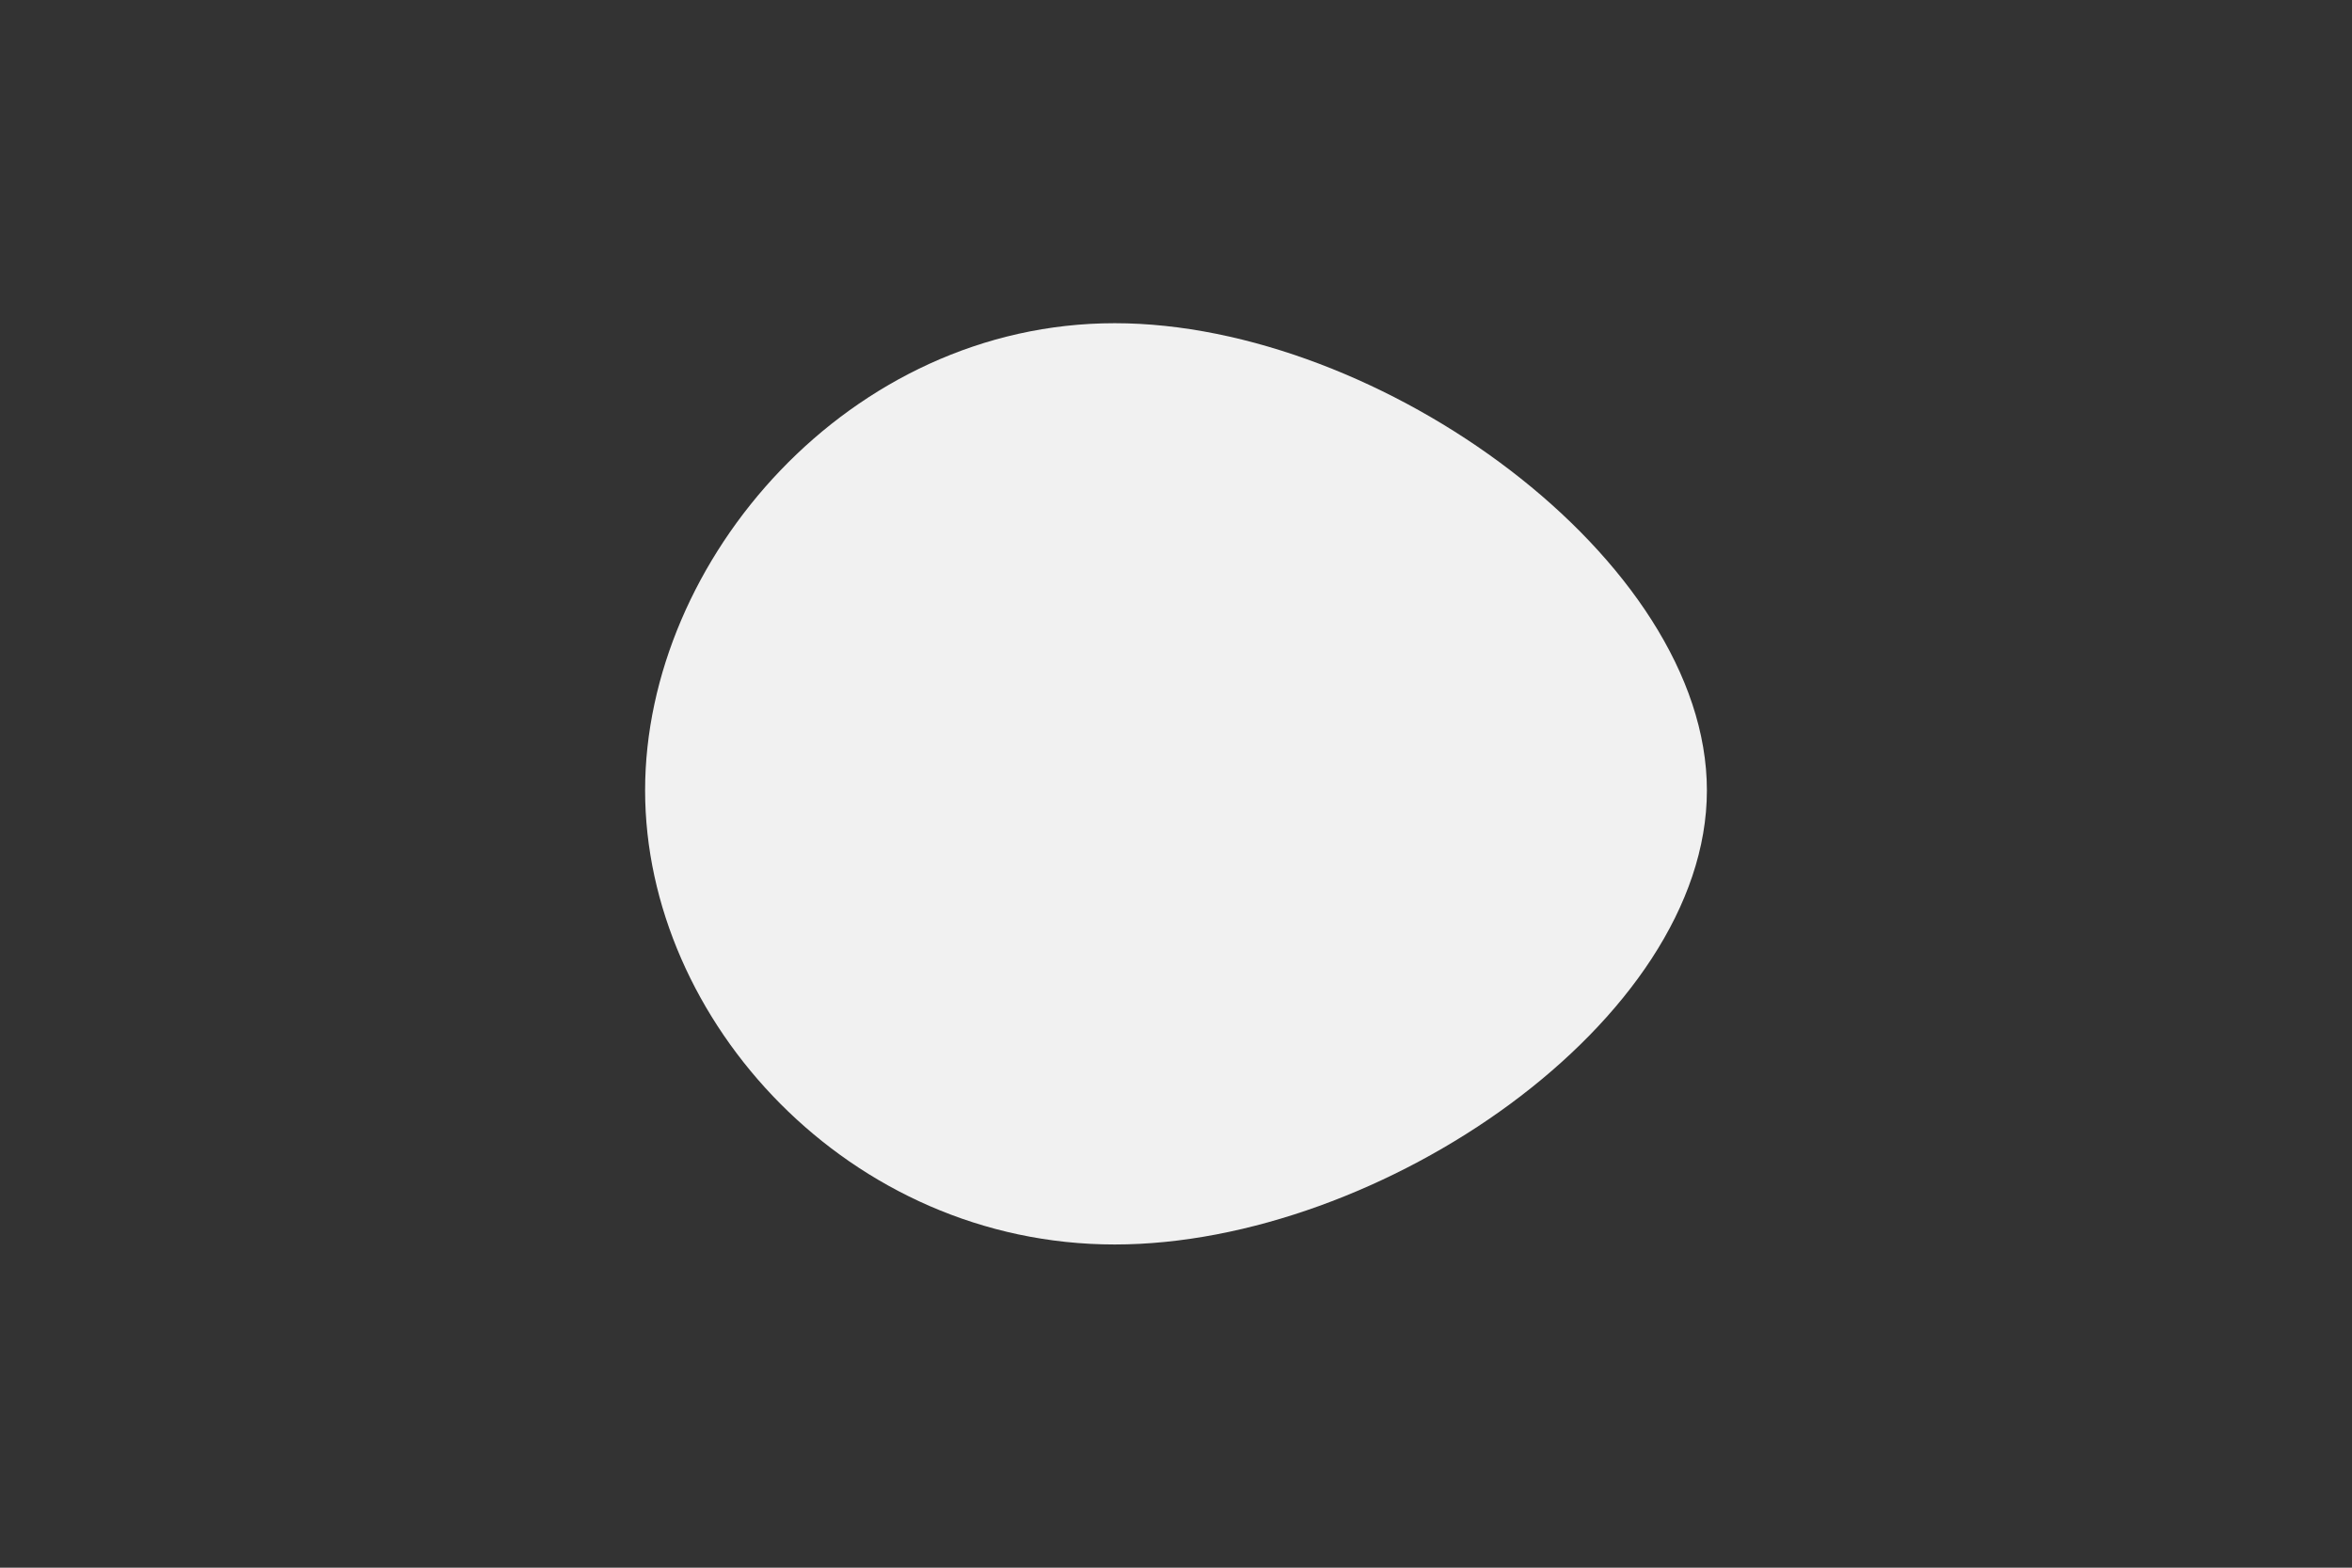 <svg id="visual" viewBox="0 0 900 600" width="900" height="600" xmlns="http://www.w3.org/2000/svg" xmlns:xlink="http://www.w3.org/1999/xlink" version="1.1"><rect x="0" y="0" width="900" height="600" fill="#333333" stroke="none"/><g transform="translate(403.15 305)"><path d="M250 -2.5C250 85.7 125 171.3 23.4 171.3C-78.1 171.3 -156.3 85.7 -156.3 -2.5C-156.3 -90.7 -78.1 -181.3 23.4 -181.3C125 -181.3 250 -90.7 250 -2.5" fill="#f1f1f1"></path></g></svg>